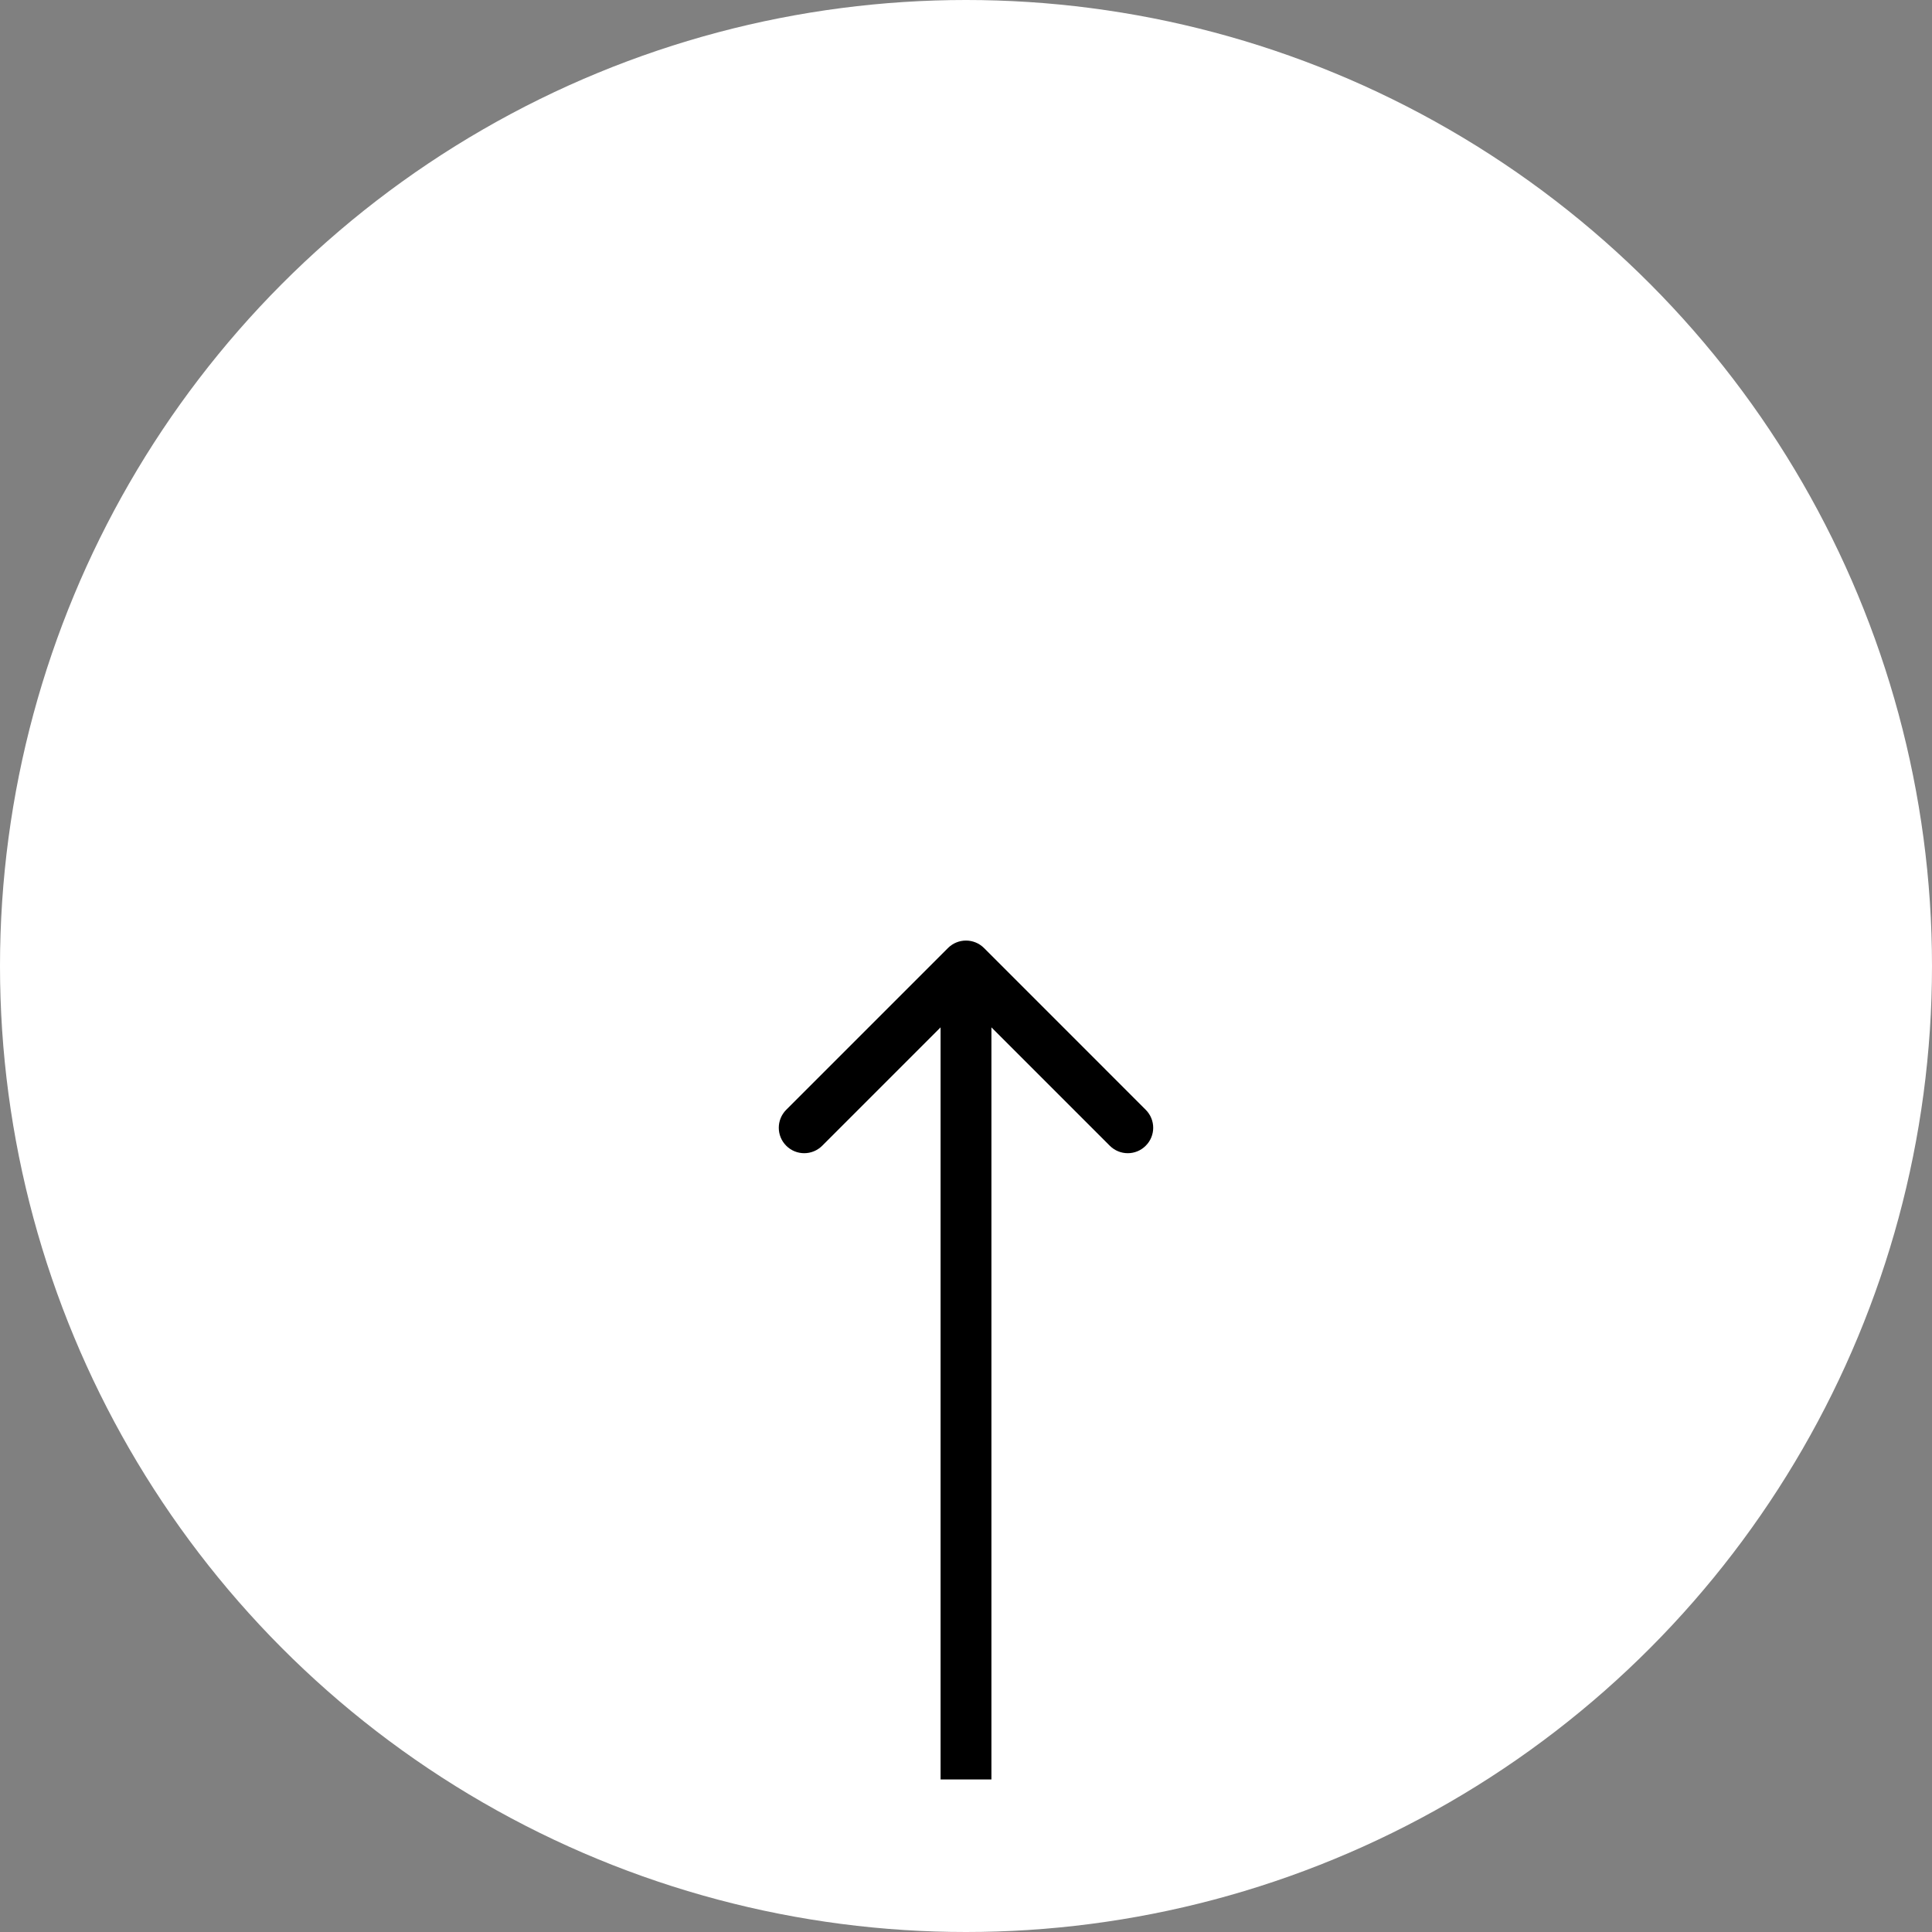 <svg width="38" height="38" viewBox="0 0 38 38" fill="none" xmlns="http://www.w3.org/2000/svg">
<rect x="0" y="0" width="38" height="38" fill="#808080" stroke="none"/>
<circle cx="19" cy="19" r="19" transform="rotate(-180 19 19)" fill="white"/>
<path d="M19.354 18.646C19.158 18.451 18.842 18.451 18.646 18.646L15.464 21.828C15.269 22.024 15.269 22.34 15.464 22.535C15.66 22.731 15.976 22.731 16.172 22.535L19 19.707L21.828 22.535C22.024 22.731 22.34 22.731 22.535 22.535C22.731 22.34 22.731 22.024 22.535 21.828L19.354 18.646ZM19.5 35L19.5 19L18.5 19L18.5 35L19.5 35Z" fill="black"/>
</svg>
